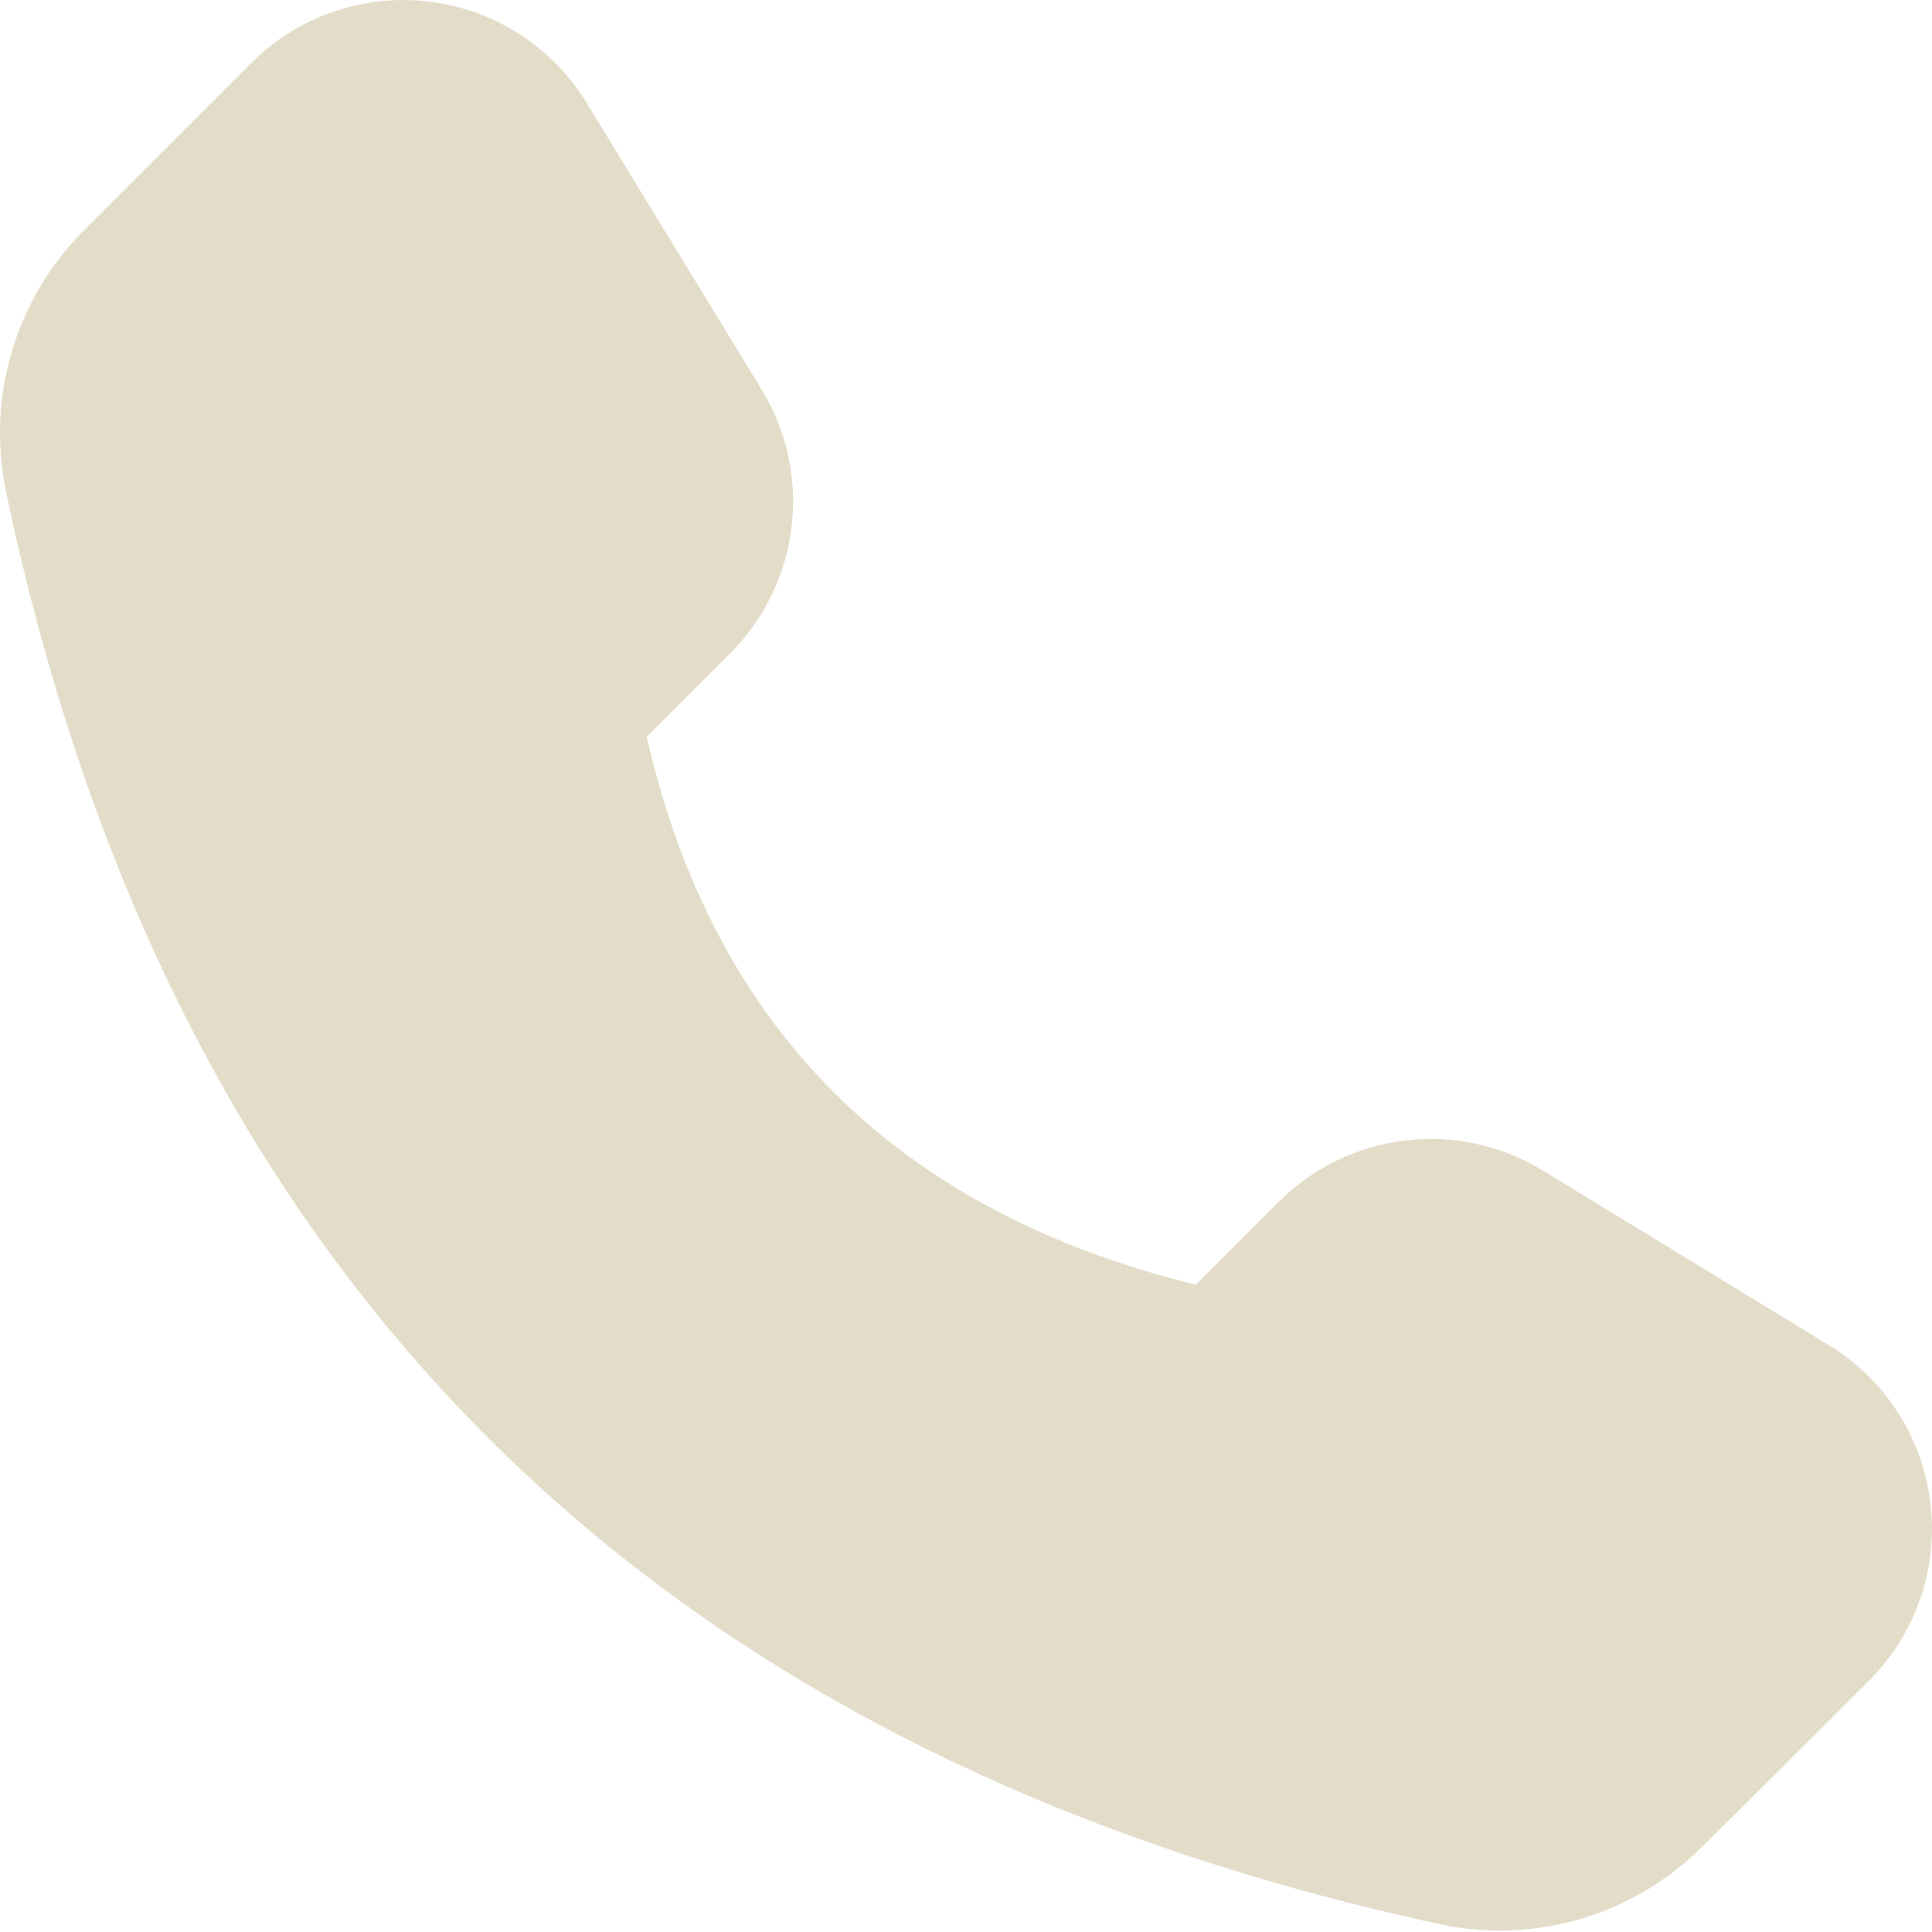 <svg width="25" height="25" viewBox="0 0 25 25" fill="none" xmlns="http://www.w3.org/2000/svg">
<path fill-rule="evenodd" clip-rule="evenodd" d="M19.961 15.145C18.866 14.476 17.455 14.645 16.547 15.552L15.474 16.624C11.611 15.674 9.233 13.319 8.368 9.533L9.449 8.452C10.356 7.545 10.524 6.134 9.855 5.039C9.227 4.01 8.322 2.528 7.591 1.331C7.147 0.604 6.394 0.12 5.548 0.02C4.703 -0.081 3.857 0.211 3.254 0.813L1.086 2.981C0.205 3.862 -0.175 5.127 0.076 6.348V6.352C2.197 16.481 8.369 22.675 18.632 24.899C18.633 24.899 18.634 24.9 18.635 24.9C19.862 25.162 21.137 24.785 22.024 23.898C22.653 23.279 23.468 22.463 24.186 21.746C24.789 21.143 25.081 20.298 24.98 19.452C24.88 18.606 24.396 17.853 23.669 17.408C22.472 16.678 20.99 15.773 19.961 15.145L19.961 15.145Z" fill="#E2DCC8"/>
</svg>
